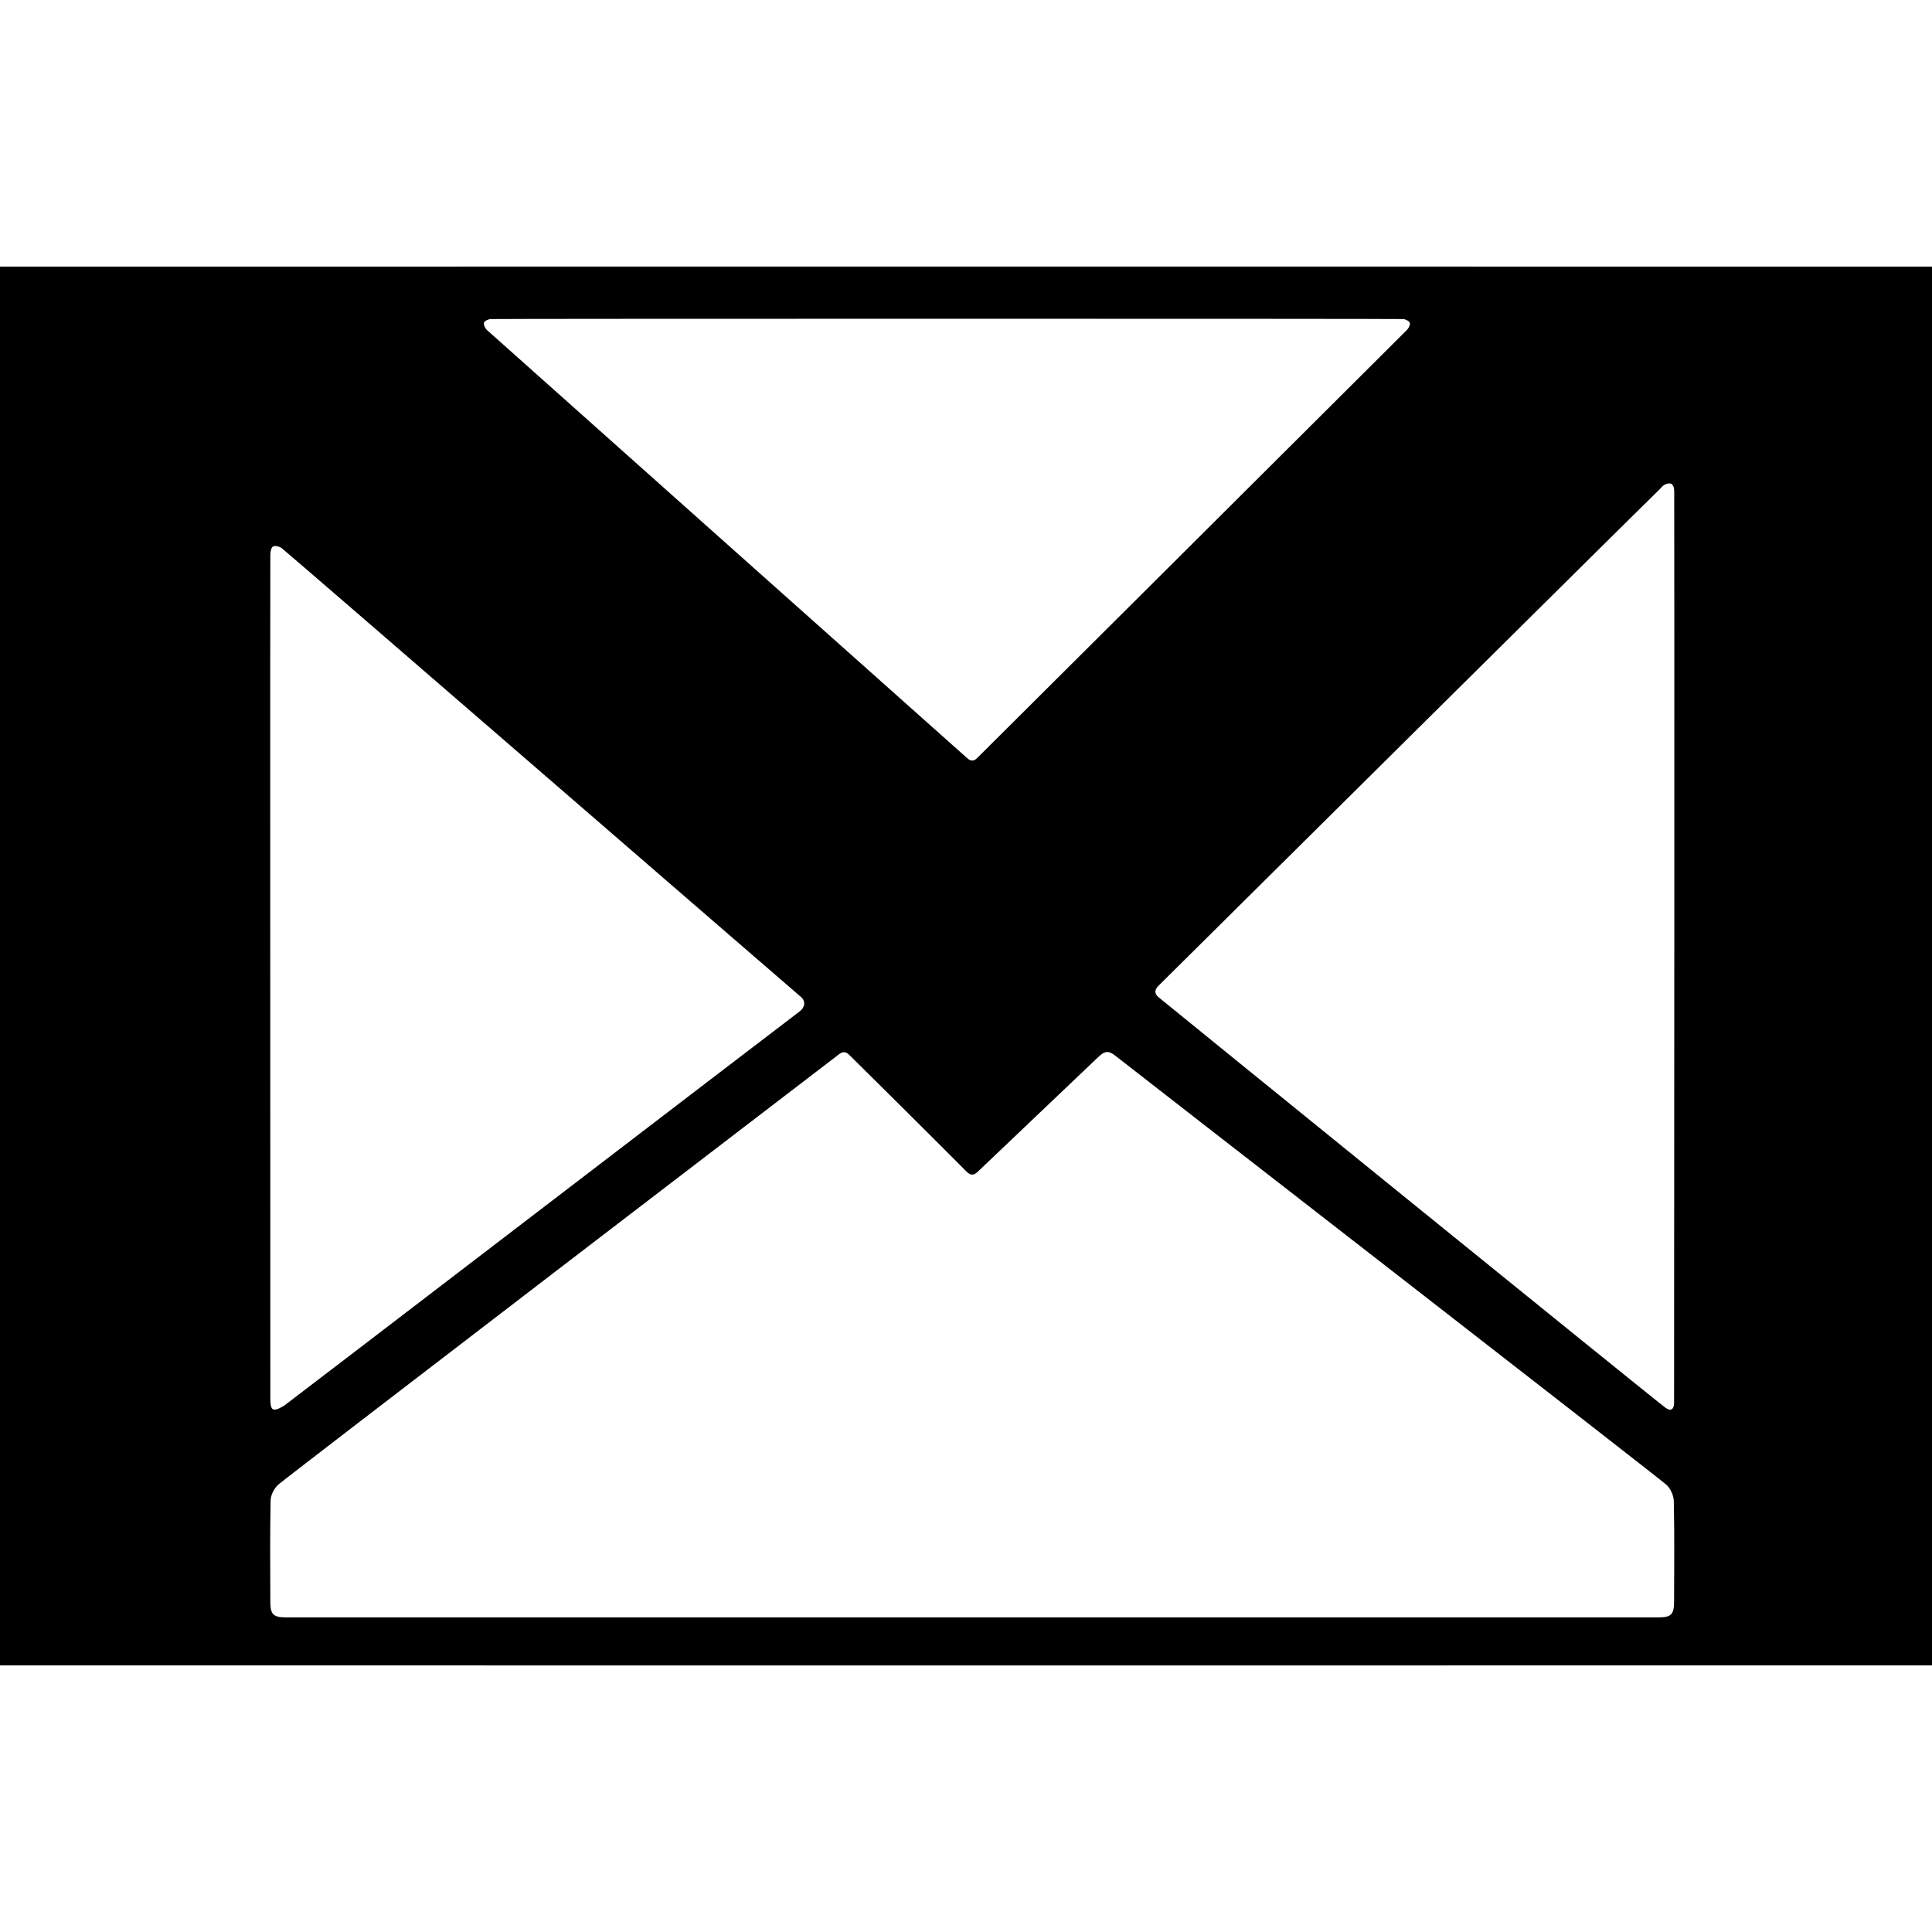 <?xml version="1.0" encoding="utf-8"?>

<!--
 ~   Copyright 2017, WSO2 Inc. (http://www.wso2.com)
 ~
 ~   Licensed under the Apache License, Version 2.0 (the "License");
 ~   you may not use this file except in compliance with the License.
 ~   You may obtain a copy of the License at
 ~
 ~        http://www.apache.org/licenses/LICENSE-2.0
 ~
 ~   Unless required by applicable law or agreed to in writing, software
 ~   distributed under the License is distributed on an "AS IS" BASIS,
 ~   WITHOUT WARRANTIES OR CONDITIONS OF ANY KIND, either express or implied.
 ~   See the License for the specific language governing permissions and
 ~   limitations under the License.
-->

<svg version="1.1" id="gmail" xmlns="http://www.w3.org/2000/svg" xmlns:xlink="http://www.w3.org/1999/xlink" x="0px" y="0px"
	 viewBox="0 0 14 14" style="enable-background:new 0 0 14 14;" xml:space="preserve">
<path d="M0,12.068c-0-3.379-0-6.758,0-10.136
	c0.03,0,13.968-0.001,14,0c0,3.356,0,6.78,0,10.136
	C13.968,12.069,0.03,12.068,0,12.068z M12.019,11.72
	c0.091-0,0.112-0.021,0.112-0.116c0.001-0.242,0.003-0.485-0.002-0.727
	c-0.001-0.04-0.024-0.092-0.054-0.118c-0.11-0.094-3.869-3.01-3.988-3.105
	C8.033,7.61,8.006,7.614,7.956,7.662C7.845,7.767,7.265,8.319,7.086,8.49
	C7.057,8.519,7.033,8.519,7.004,8.49c-0.166-0.168-0.732-0.73-0.848-0.844
	c-0.023-0.023-0.045-0.03-0.074-0.008c-0.086,0.065-3.974,3.043-4.063,3.118
	c-0.031,0.026-0.057,0.076-0.058,0.116c-0.005,0.246-0.003,0.492-0.002,0.738
	c0,0.089,0.023,0.11,0.112,0.11C3.73,11.72,10.362,11.72,12.019,11.72z
	 M12.132,3.584c-0.001-0.026,0.005-0.053-0.019-0.078c0,0-0.041-0.018-0.083,0.036
	C11.912,3.655,8.538,7.001,8.394,7.144C8.366,7.172,8.364,7.2,8.395,7.226
	c0.03,0.026,3.603,2.925,3.675,2.976c0.039,0.028,0.06,0.009,0.061-0.035
	C12.132,10.108,12.134,3.629,12.132,3.584z M1.959,10.13
	c-0,0.095,0.017,0.105,0.1,0.056c0.013-0.008,3.534-2.705,3.737-2.858
	C5.834,7.299,5.838,7.255,5.806,7.226C5.657,7.099,2.087,4.006,2.04,3.971
	C2.024,3.96,1.994,3.952,1.979,3.96C1.965,3.966,1.96,3.997,1.959,4.017
	C1.957,4.063,1.959,9.113,1.959,10.13z M3.556,2.312
	C3.538,2.313,3.512,2.325,3.507,2.338C3.502,2.351,3.515,2.378,3.527,2.39
	C3.775,2.611,6.95,5.443,7.011,5.496C7.036,5.517,7.058,5.516,7.081,5.493
	c0.036-0.036,2.979-2.966,3.114-3.102c0.013-0.013,0.025-0.038,0.021-0.051
	c-0.005-0.014-0.031-0.027-0.048-0.028C10.123,2.309,3.603,2.309,3.556,2.312z"/>
</svg>

